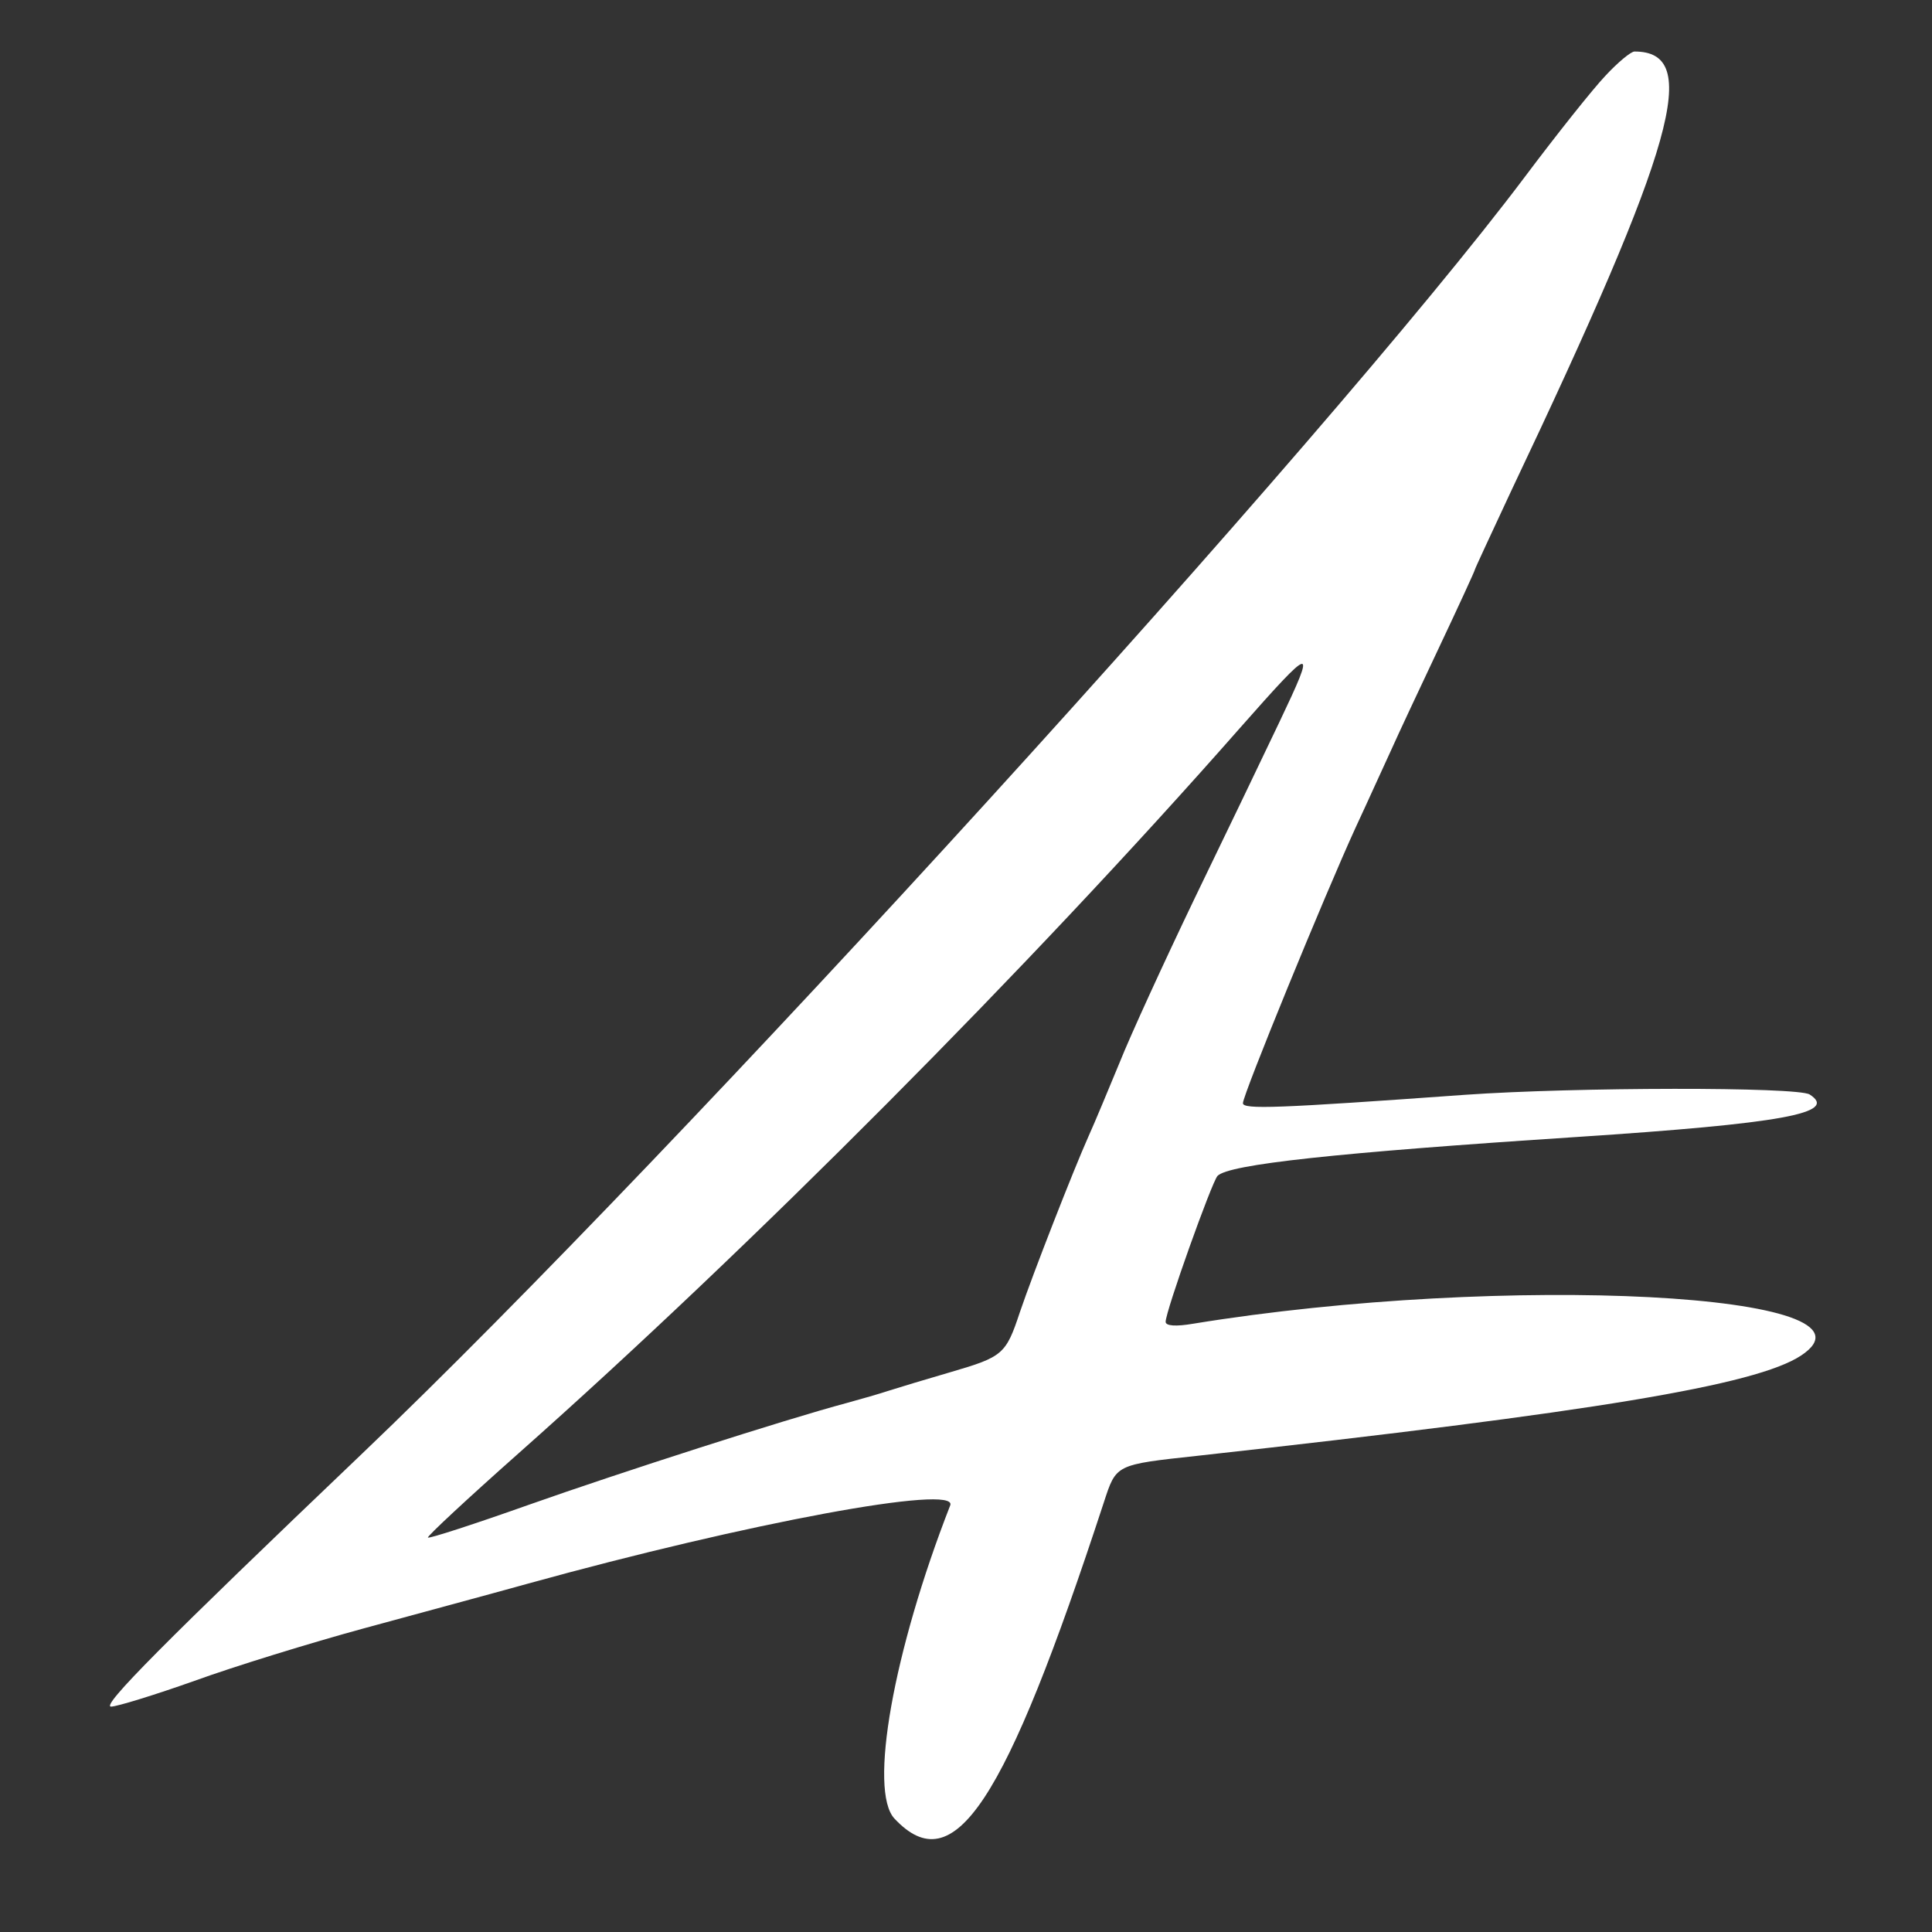  <svg  version="1.0" xmlns="http://www.w3.org/2000/svg"  width="300pt" height="300pt" viewBox="0 0 300 300"  preserveAspectRatio="xMidYMid meet"><rect x="0" y="0" width="300" height="300" fill="#333333" stroke="none"/>  <g transform="translate(0,300) scale(0.05,-0.05)" fill="#ffffff" stroke="none"> <path d="M4986 5765 c-39 -41 -152 -183 -251 -315 -612 -814 -2627 -3026 -3610 -3964 -614 -586 -813 -786 -780 -786 18 0 135 36 259 80 124 45 361 118 526 163 165 45 395 107 510 139 683 189 1337 310 1311 243 -177 -453 -254 -887 -173 -973 184 -196 342 42 650 982 39 119 35 117 292 145 1231 136 1733 219 1873 311 295 194 -919 257 -1888 99 -53 -9 -85 -7 -85 6 0 33 143 433 161 453 34 36 367 72 1116 121 638 42 814 74 723 132 -38 24 -729 23 -1070 -1 -583 -42 -690 -46 -690 -26 0 26 253 644 350 856 41 88 90 197 111 242 20 45 87 188 148 317 61 129 111 238 111 241 0 3 51 112 112 243 514 1083 593 1367 384 1367 -11 0 -52 -34 -90 -75z m-1013 -2008 c-49 -103 -167 -349 -263 -547 -95 -198 -200 -427 -233 -510 -34 -82 -77 -186 -97 -230 -46 -103 -172 -425 -213 -546 -43 -130 -53 -138 -214 -185 -79 -23 -165 -49 -193 -58 -27 -9 -86 -26 -130 -38 -191 -51 -704 -216 -987 -316 -169 -60 -311 -106 -314 -102 -4 3 124 122 283 263 714 633 1585 1508 2236 2248 234 265 242 267 125 21z"/> </g> </svg> 